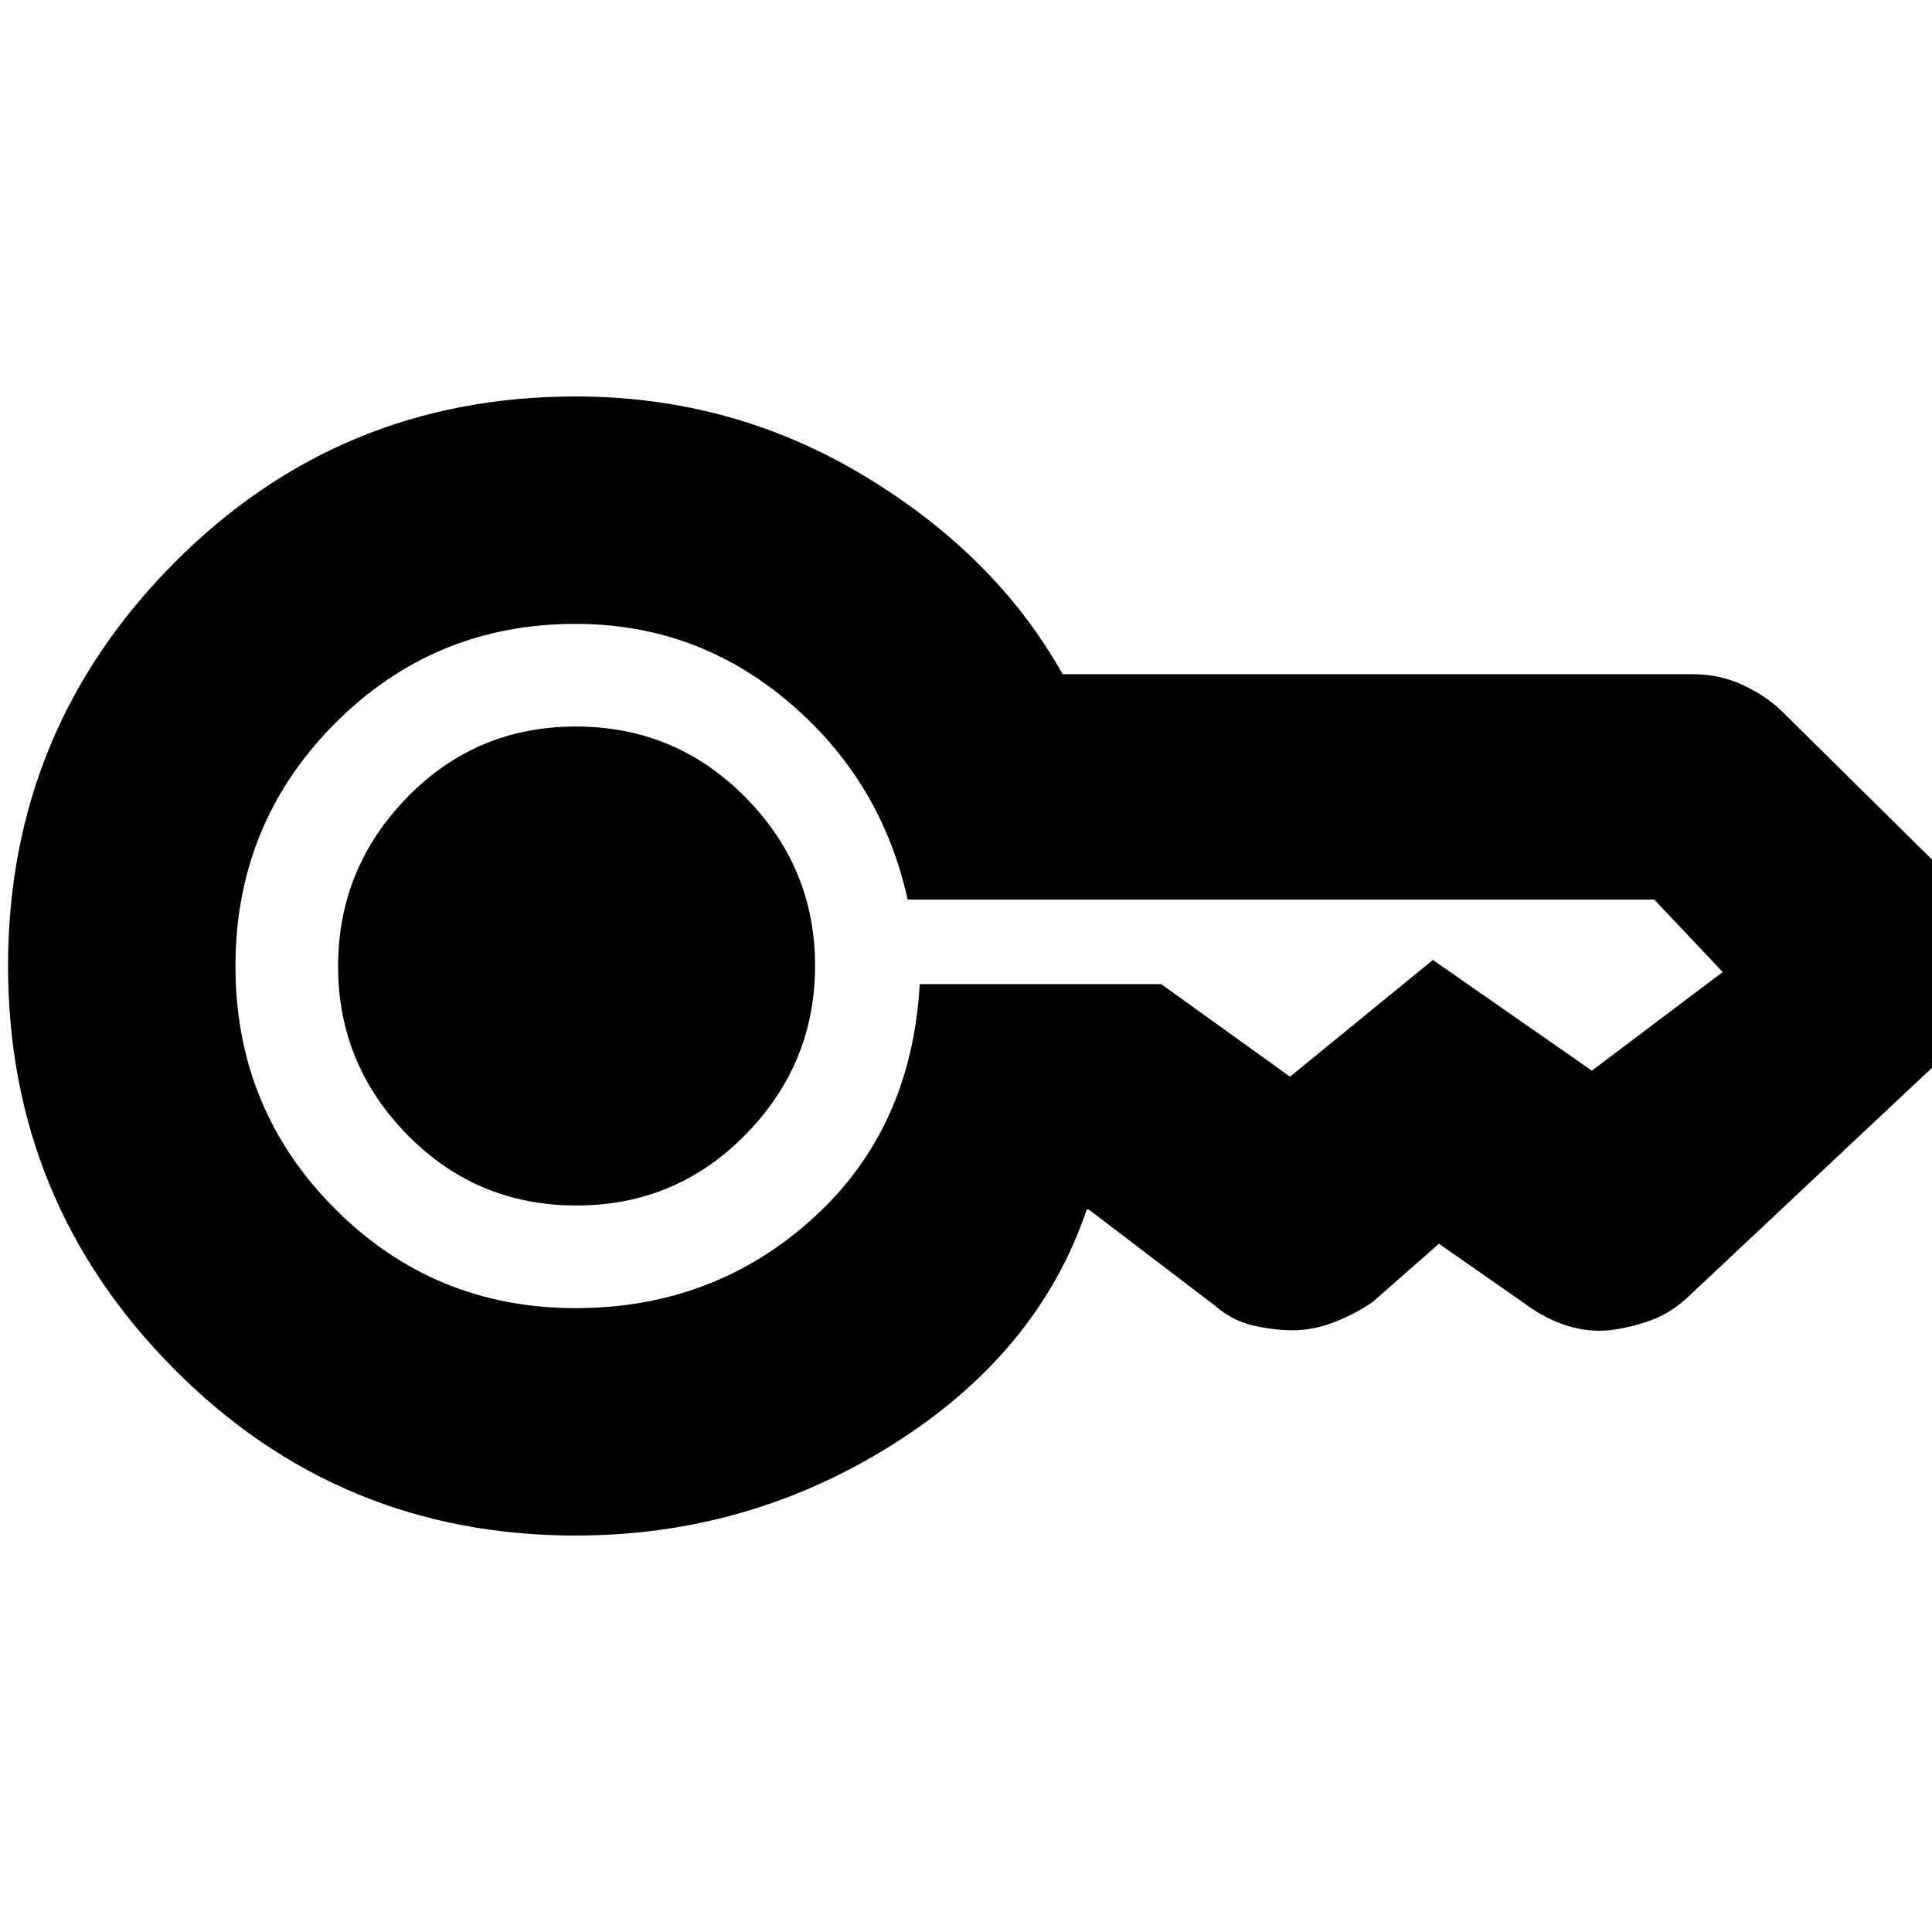 <svg xmlns="http://www.w3.org/2000/svg" height="20" viewBox="0 -960 960 960" width="20"><path d="M286.39-361q-49.48 0-83.93-35.07Q168-431.13 168-479.87q0-48.73 34.32-83.93 34.33-35.2 83.8-35.2 49.48 0 84.18 35.07 34.7 35.06 34.7 83.8 0 48.73-34.57 83.93-34.56 35.2-84.04 35.2ZM286-197q-117.5 0-199.75-83T4-480q0-117 82.25-200T286-763q78 0 143.5 39.5T528-625h313.14q13.38 0 25.12 5.5T886-606l82 81q9 8.7 13.5 21.08 4.5 12.37 4.5 24.12 0 11.75-5 23.42-5 11.68-14 20.38L840.15-316.85q-9.26 9.12-19.87 12.91-10.61 3.8-20.78 4.94-10.57 1-21.15-2.38Q767.78-304.75 758-312l-43-30-33 29q-8.79 6-19.09 10-10.31 4-20.41 4t-20.3-2.5Q612-304 604-311l-63-48h-1q-24 71-96 116.5T286-197Zm0-113q68.56 0 117.78-44.5T457-471h120l64 46v-.5.5q0 1-.5.5t.5-.5l71-58 79 55 65-49h.99-.99l-34-36q0 1 .5.5t-.5-.5H451q-13-59-58.91-98T286-650q-70.41 0-119.71 49.62Q117-550.75 117-479.88q0 70.88 49.29 120.38Q215.59-310 286-310Z"/></svg>